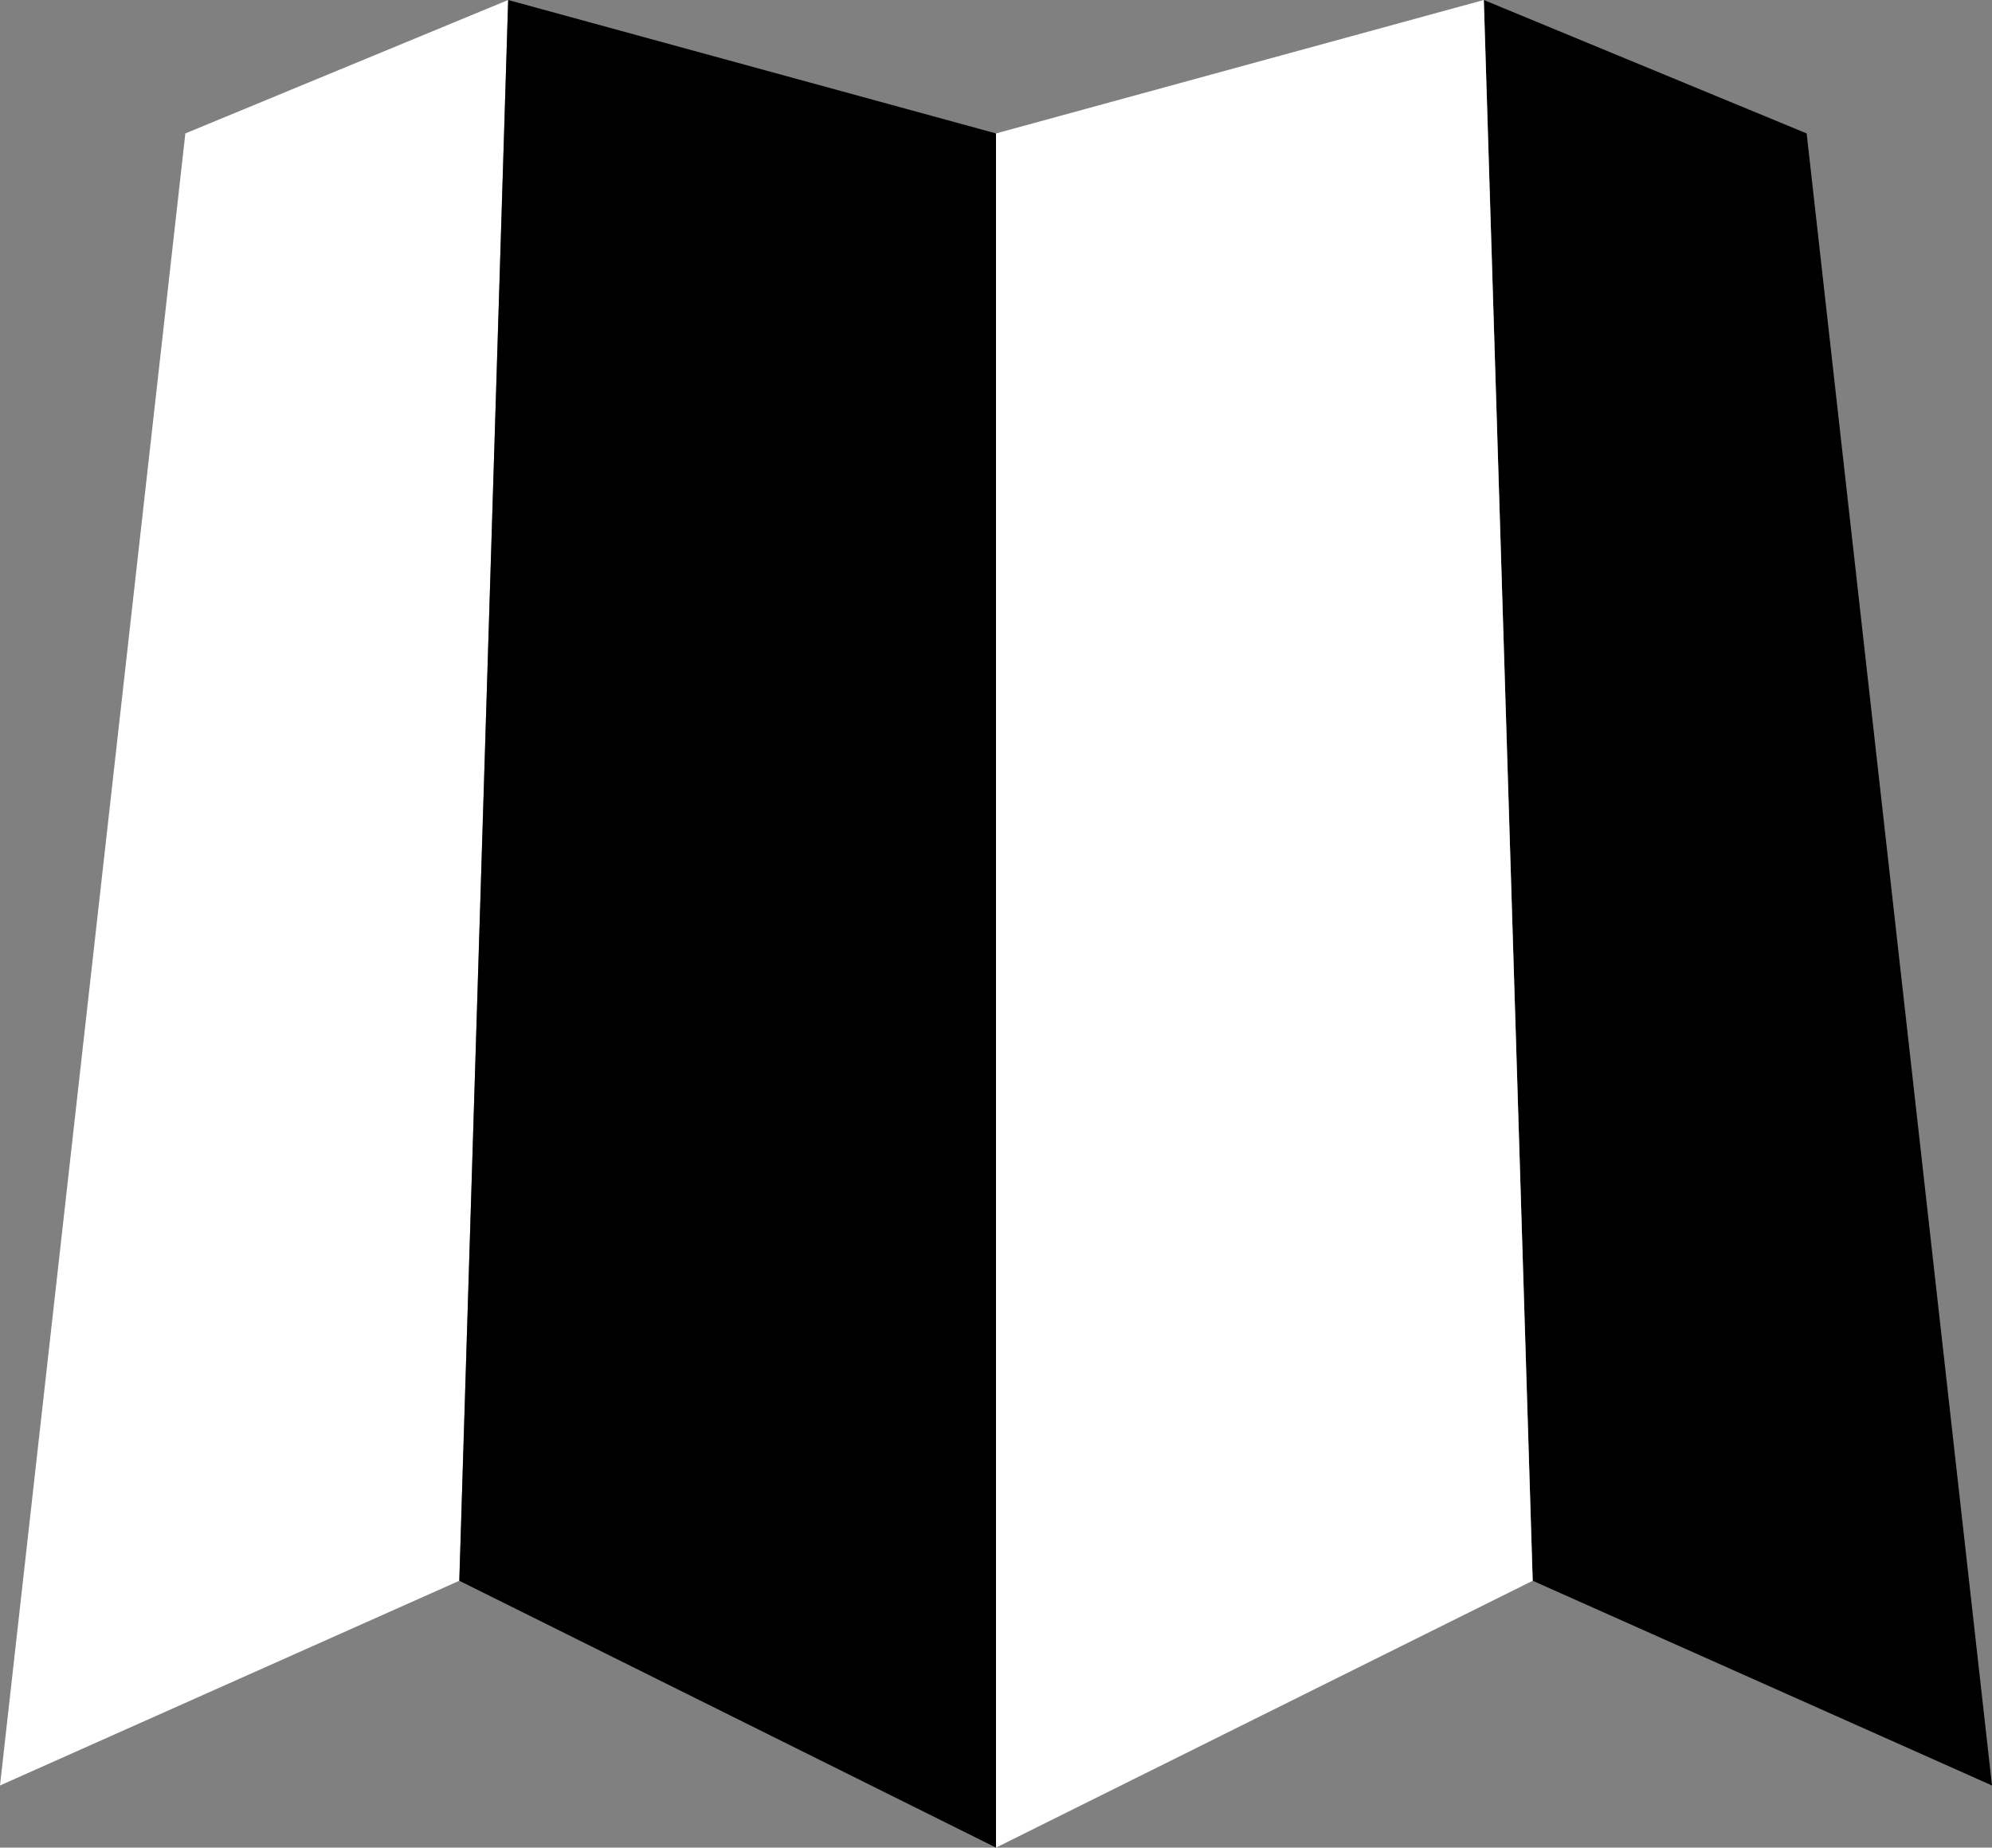 <?xml version="1.0" encoding="utf-8"?>
<!-- Generator: Adobe Illustrator 19.1.0, SVG Export Plug-In . SVG Version: 6.00 Build 0)  -->
<svg version="1.1" id="Object" xmlns="http://www.w3.org/2000/svg" xmlns:xlink="http://www.w3.org/1999/xlink" x="0px" y="0px"
	 viewBox="0 0 195.6 181.4" style="enable-background:new 0 0 195.6 181.4;" xml:space="preserve">
<rect x="0" y="0" width="195.6" height="181.4" fill="#808080" stroke="none"/>
<style type="text/css">
	.st0{fill:#FFFFFF;}
</style>
<polygon class="st0" points="0,175.3 45.1,155.2 49.9,0 18.2,13.1 "/>
<polygon points="97.8,181.4 45.1,155.2 49.9,0 97.8,13.1 "/>
<polygon points="195.6,175.3 150.5,155.2 145.7,0 177.4,13.1 "/>
<polygon class="st0" points="97.8,181.4 150.5,155.2 145.7,0 97.8,13.1 "/>
</svg>
